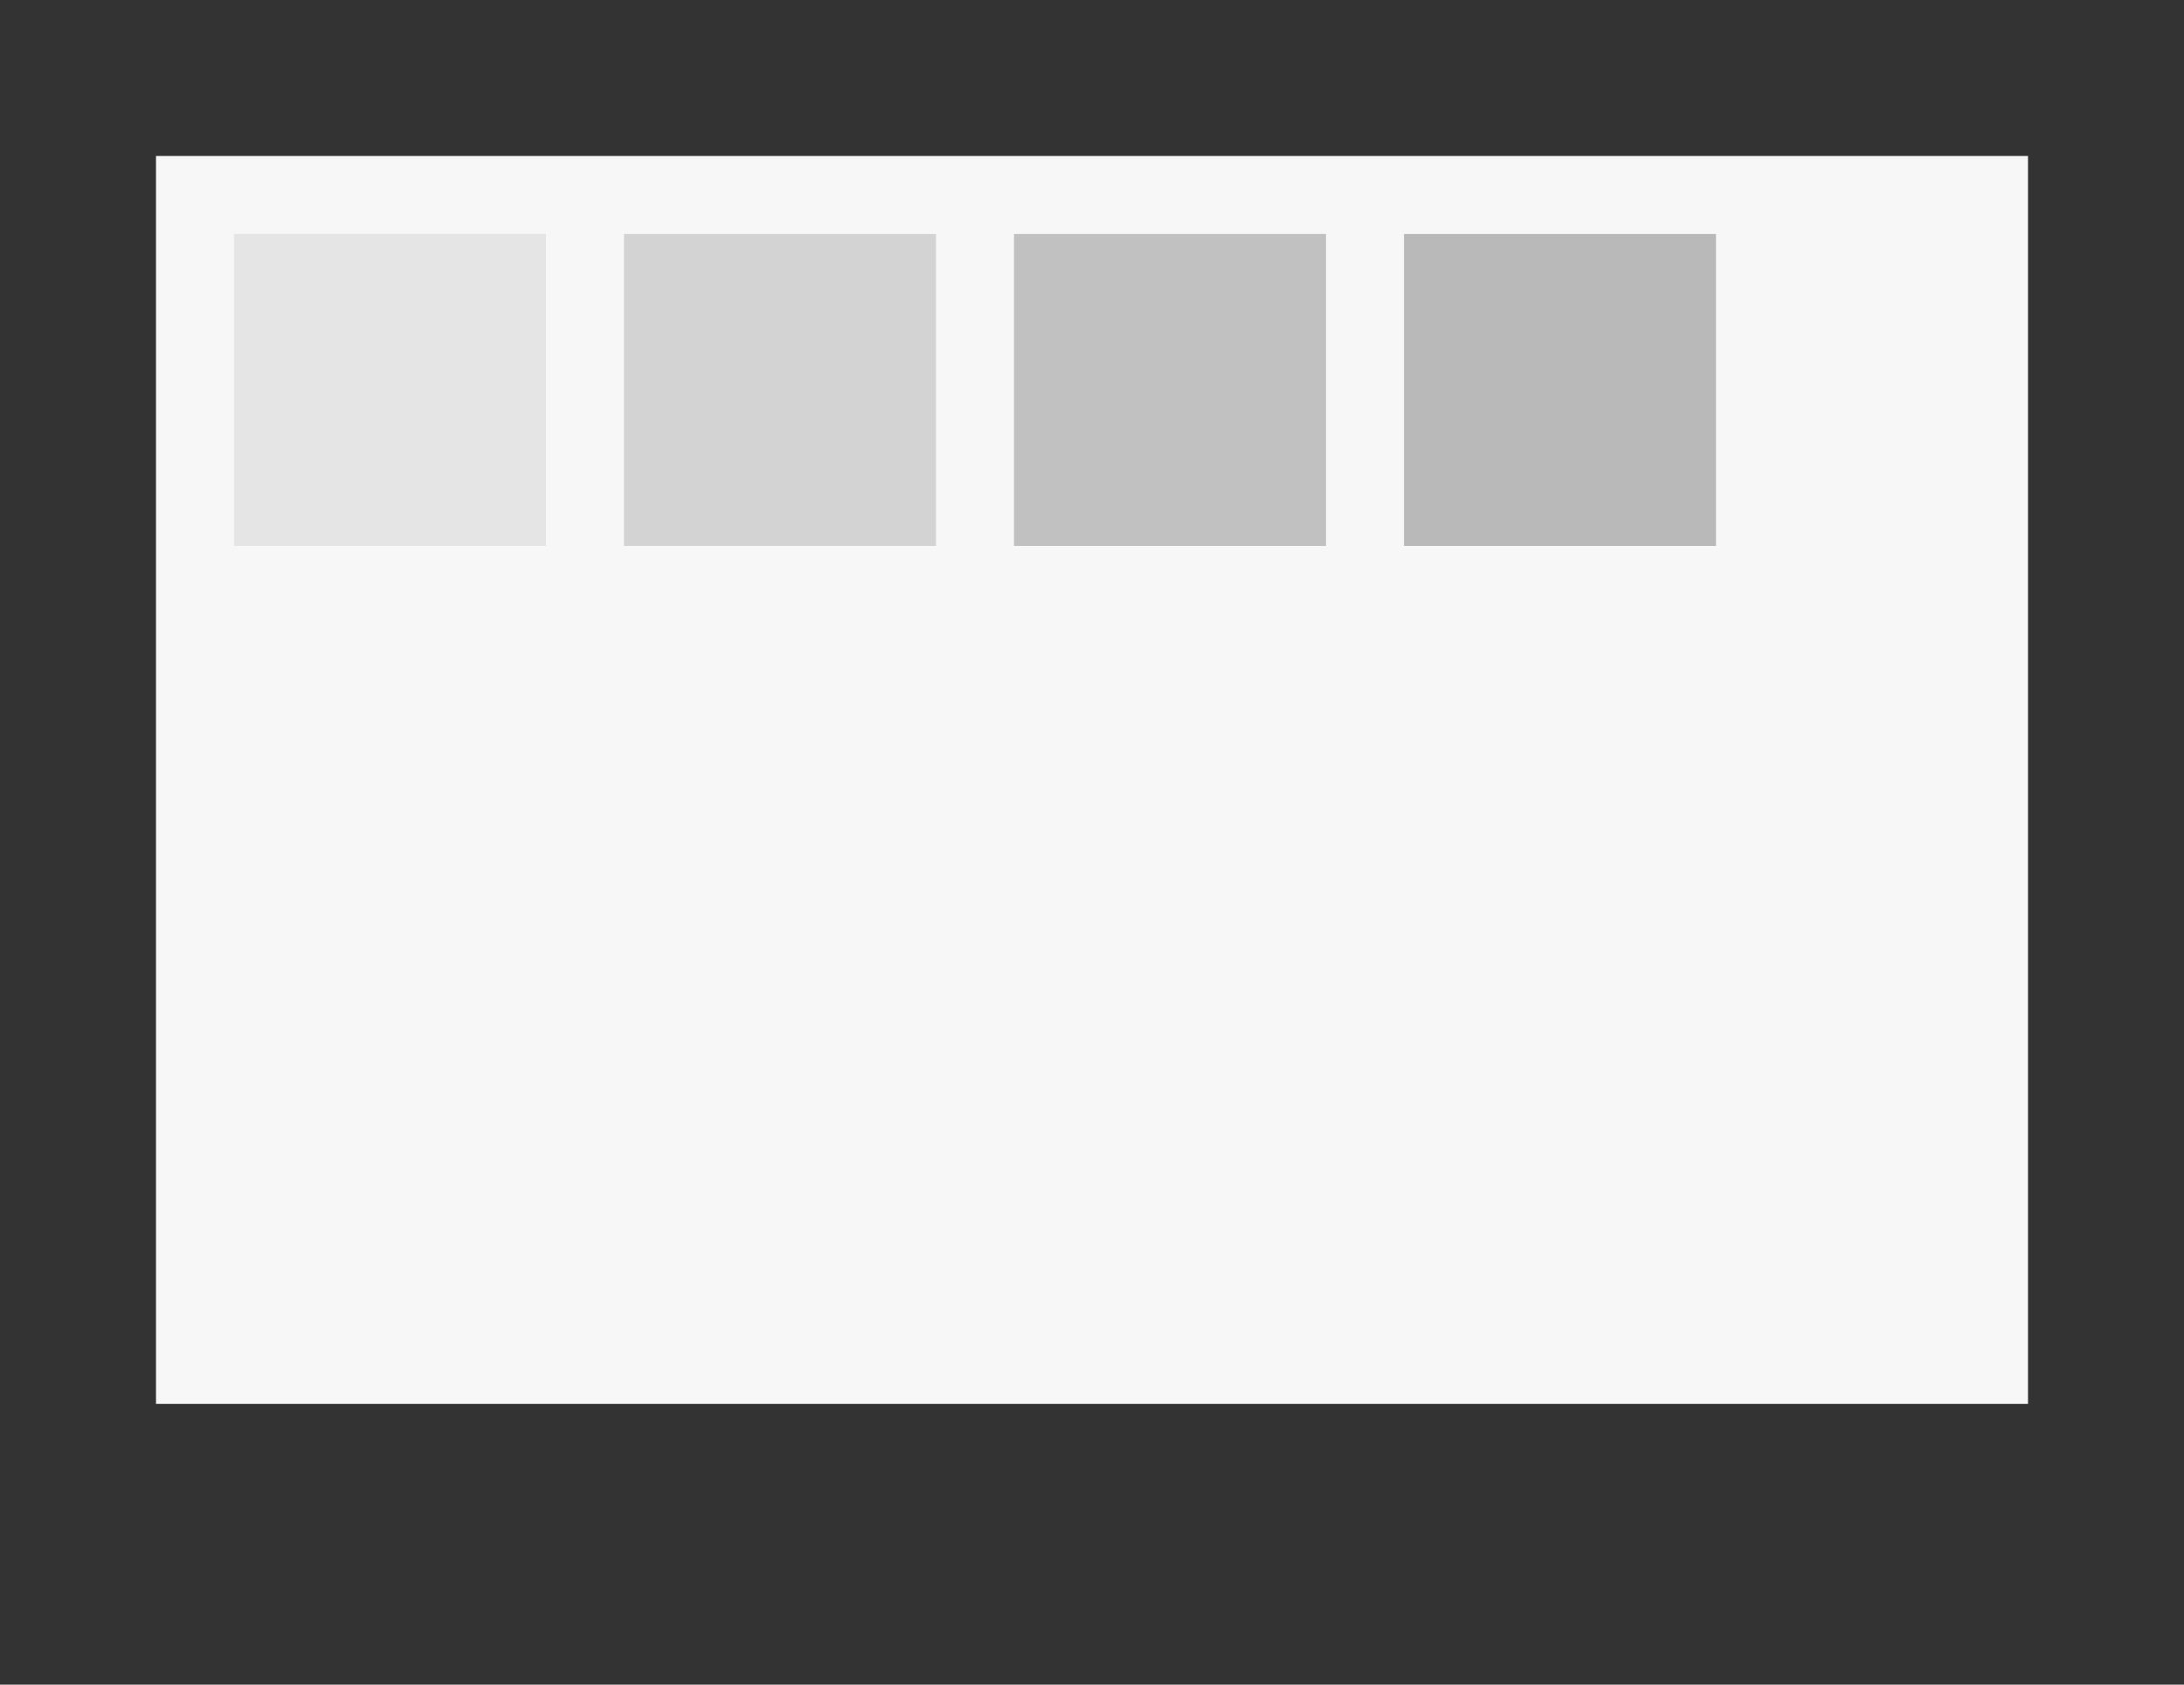 <svg width="1400" height="1080" viewBox="0 0 1400 1080" fill="none" xmlns="http://www.w3.org/2000/svg">
  <rect x="0" y="0" width="1400" height="1080" fill="#333333" stroke="none"/>
  <rect x="100" y="100" width="1200" height="800" fill="#F7F7F7"/>
  <rect x="150" y="150" width="200" height="200" fill="#E5E5E5"/>
  <rect x="400" y="150" width="200" height="200" fill="#D3D3D3"/>
  <rect x="650" y="150" width="200" height="200" fill="#C1C1C1"/>
  <rect x="900" y="150" width="200" height="200" fill="#B9B9B9"/>
</svg>
